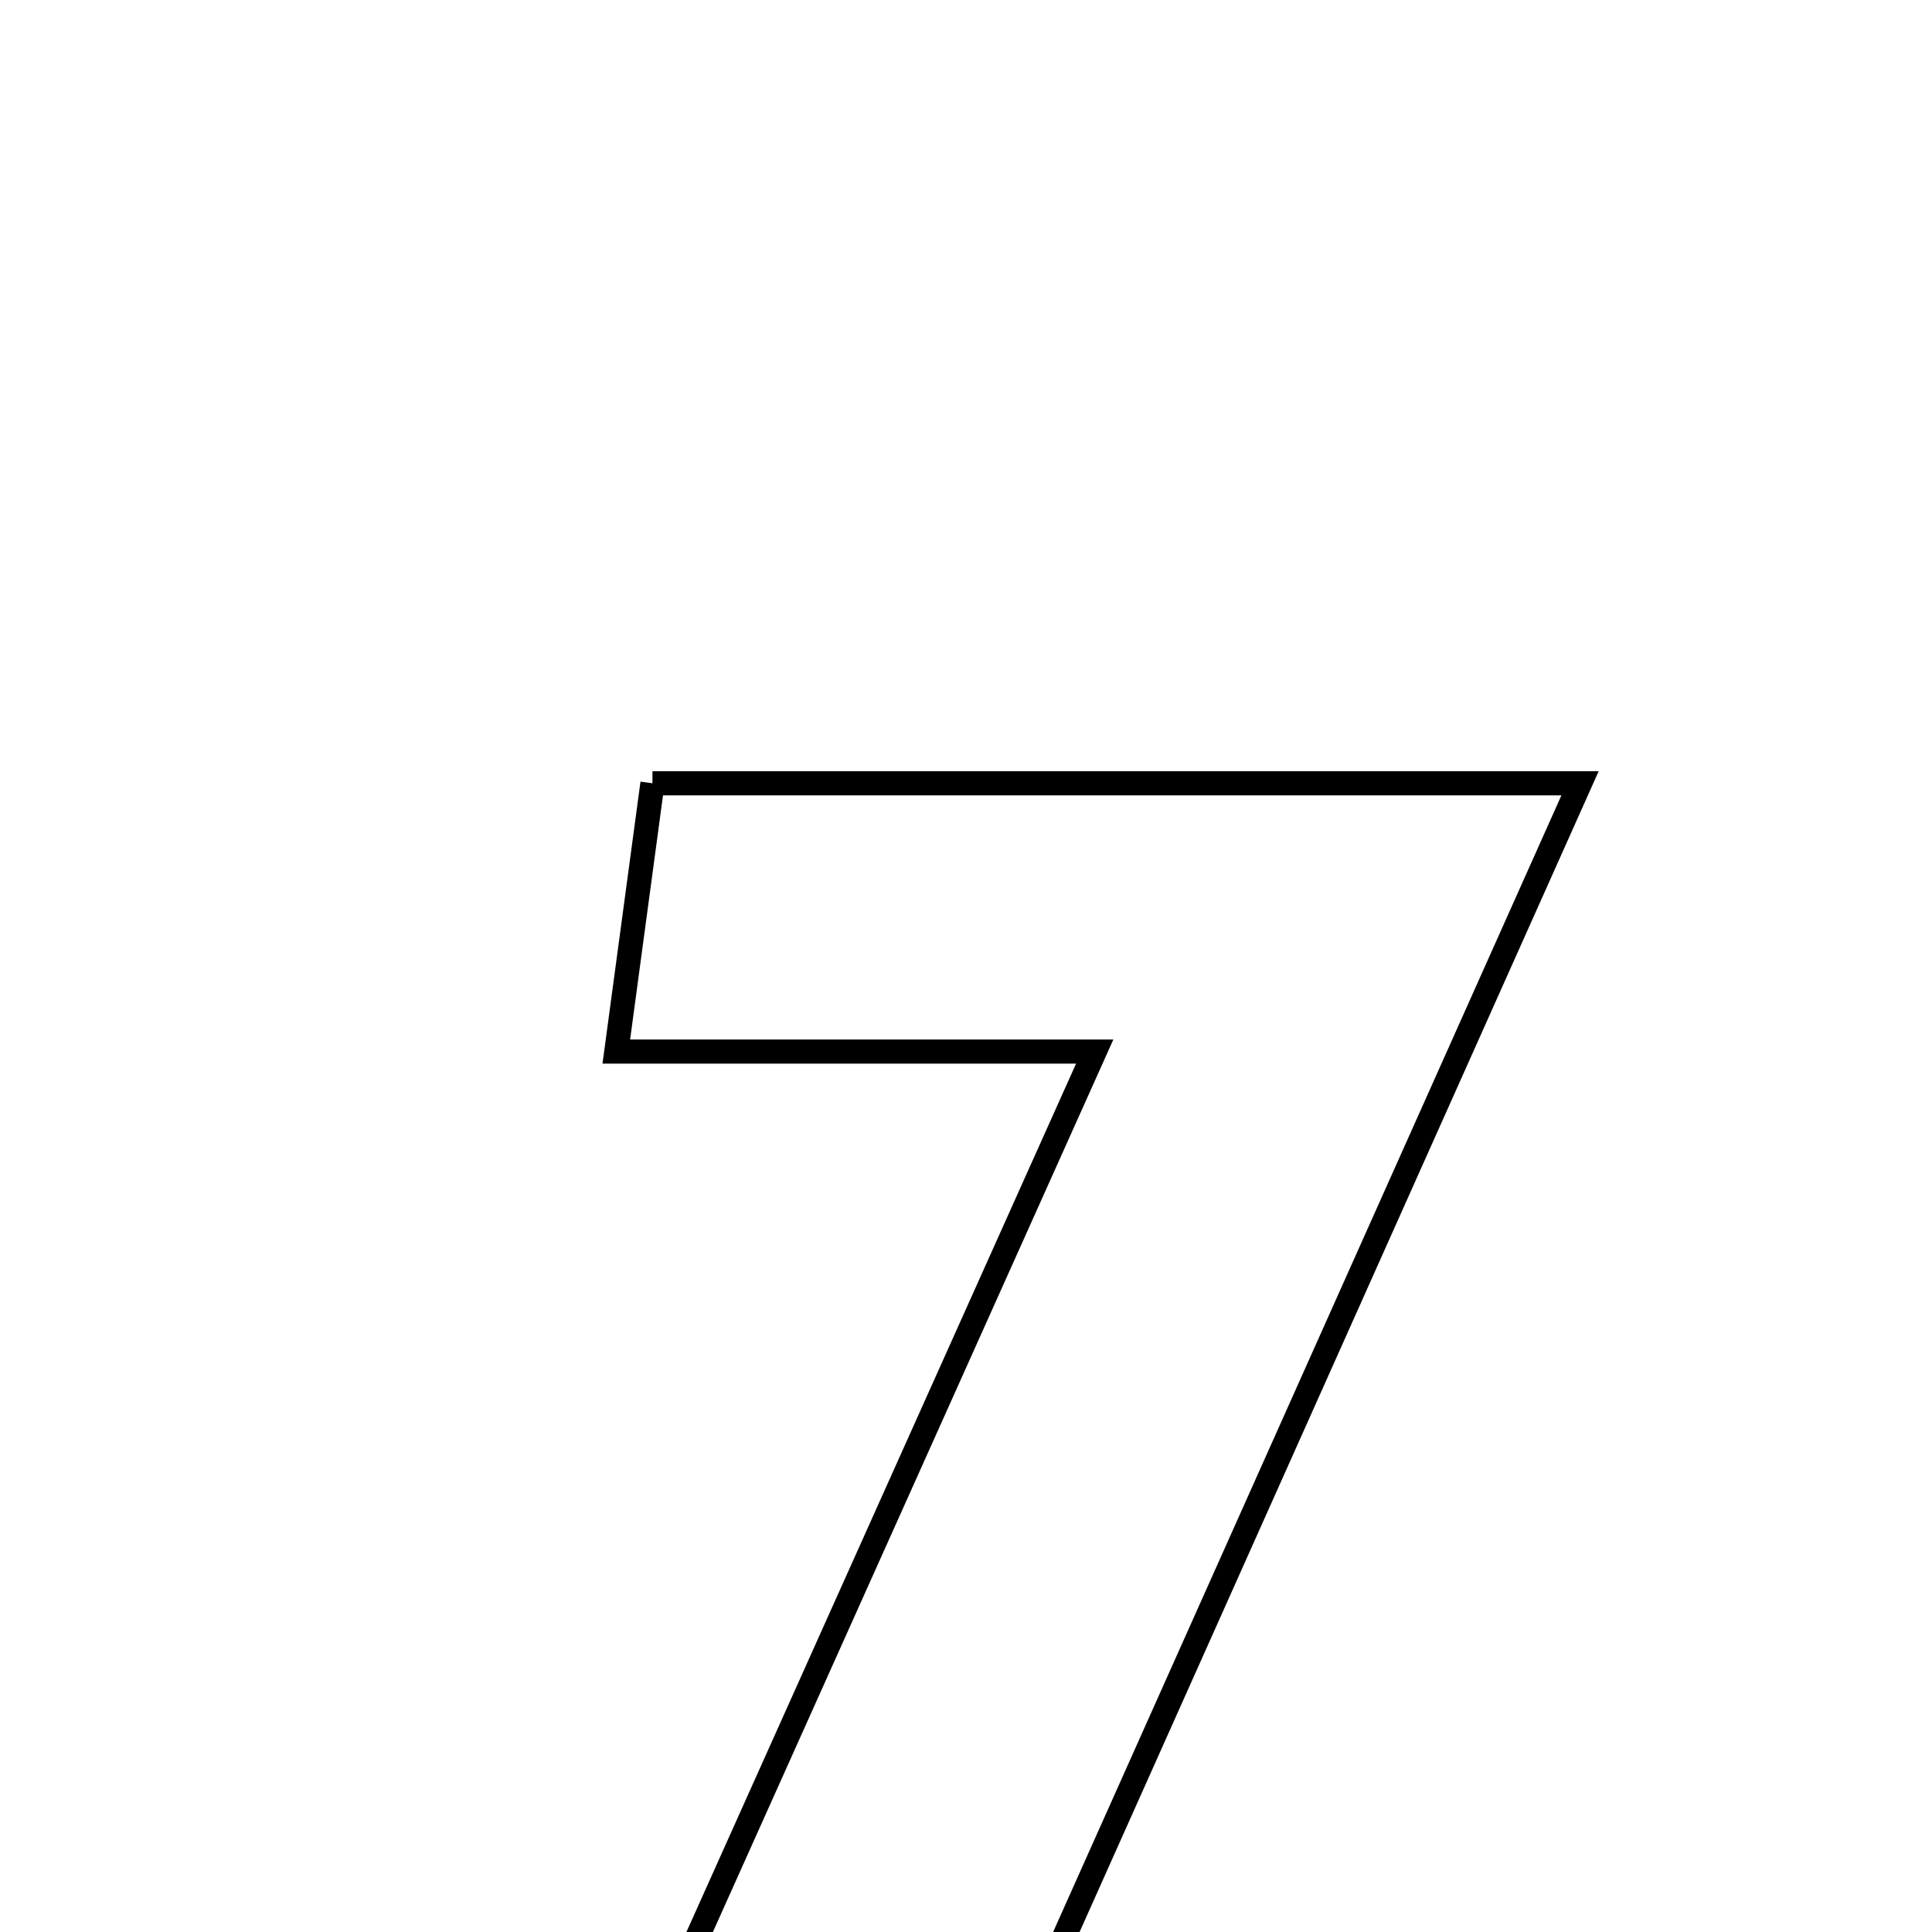 <svg xmlns="http://www.w3.org/2000/svg" viewBox="0.0 0.0 24.0 24.0" height="200px" width="200px"><path fill="none" stroke="black" stroke-width=".3" stroke-opacity="1.0"  filling="0" d="M8.105 9.73 C11.879 9.73 15.509 9.73 19.628 9.73 C16.717 16.241 13.938 22.453 11.042 28.93 C9.725 28.495 8.532 28.101 7.068 27.618 C9.233 22.793 11.293 18.202 13.599 13.063 C11.235 13.063 9.571 13.063 7.656 13.063 C7.824 11.818 7.956 10.839 8.105 9.73"></path></svg>